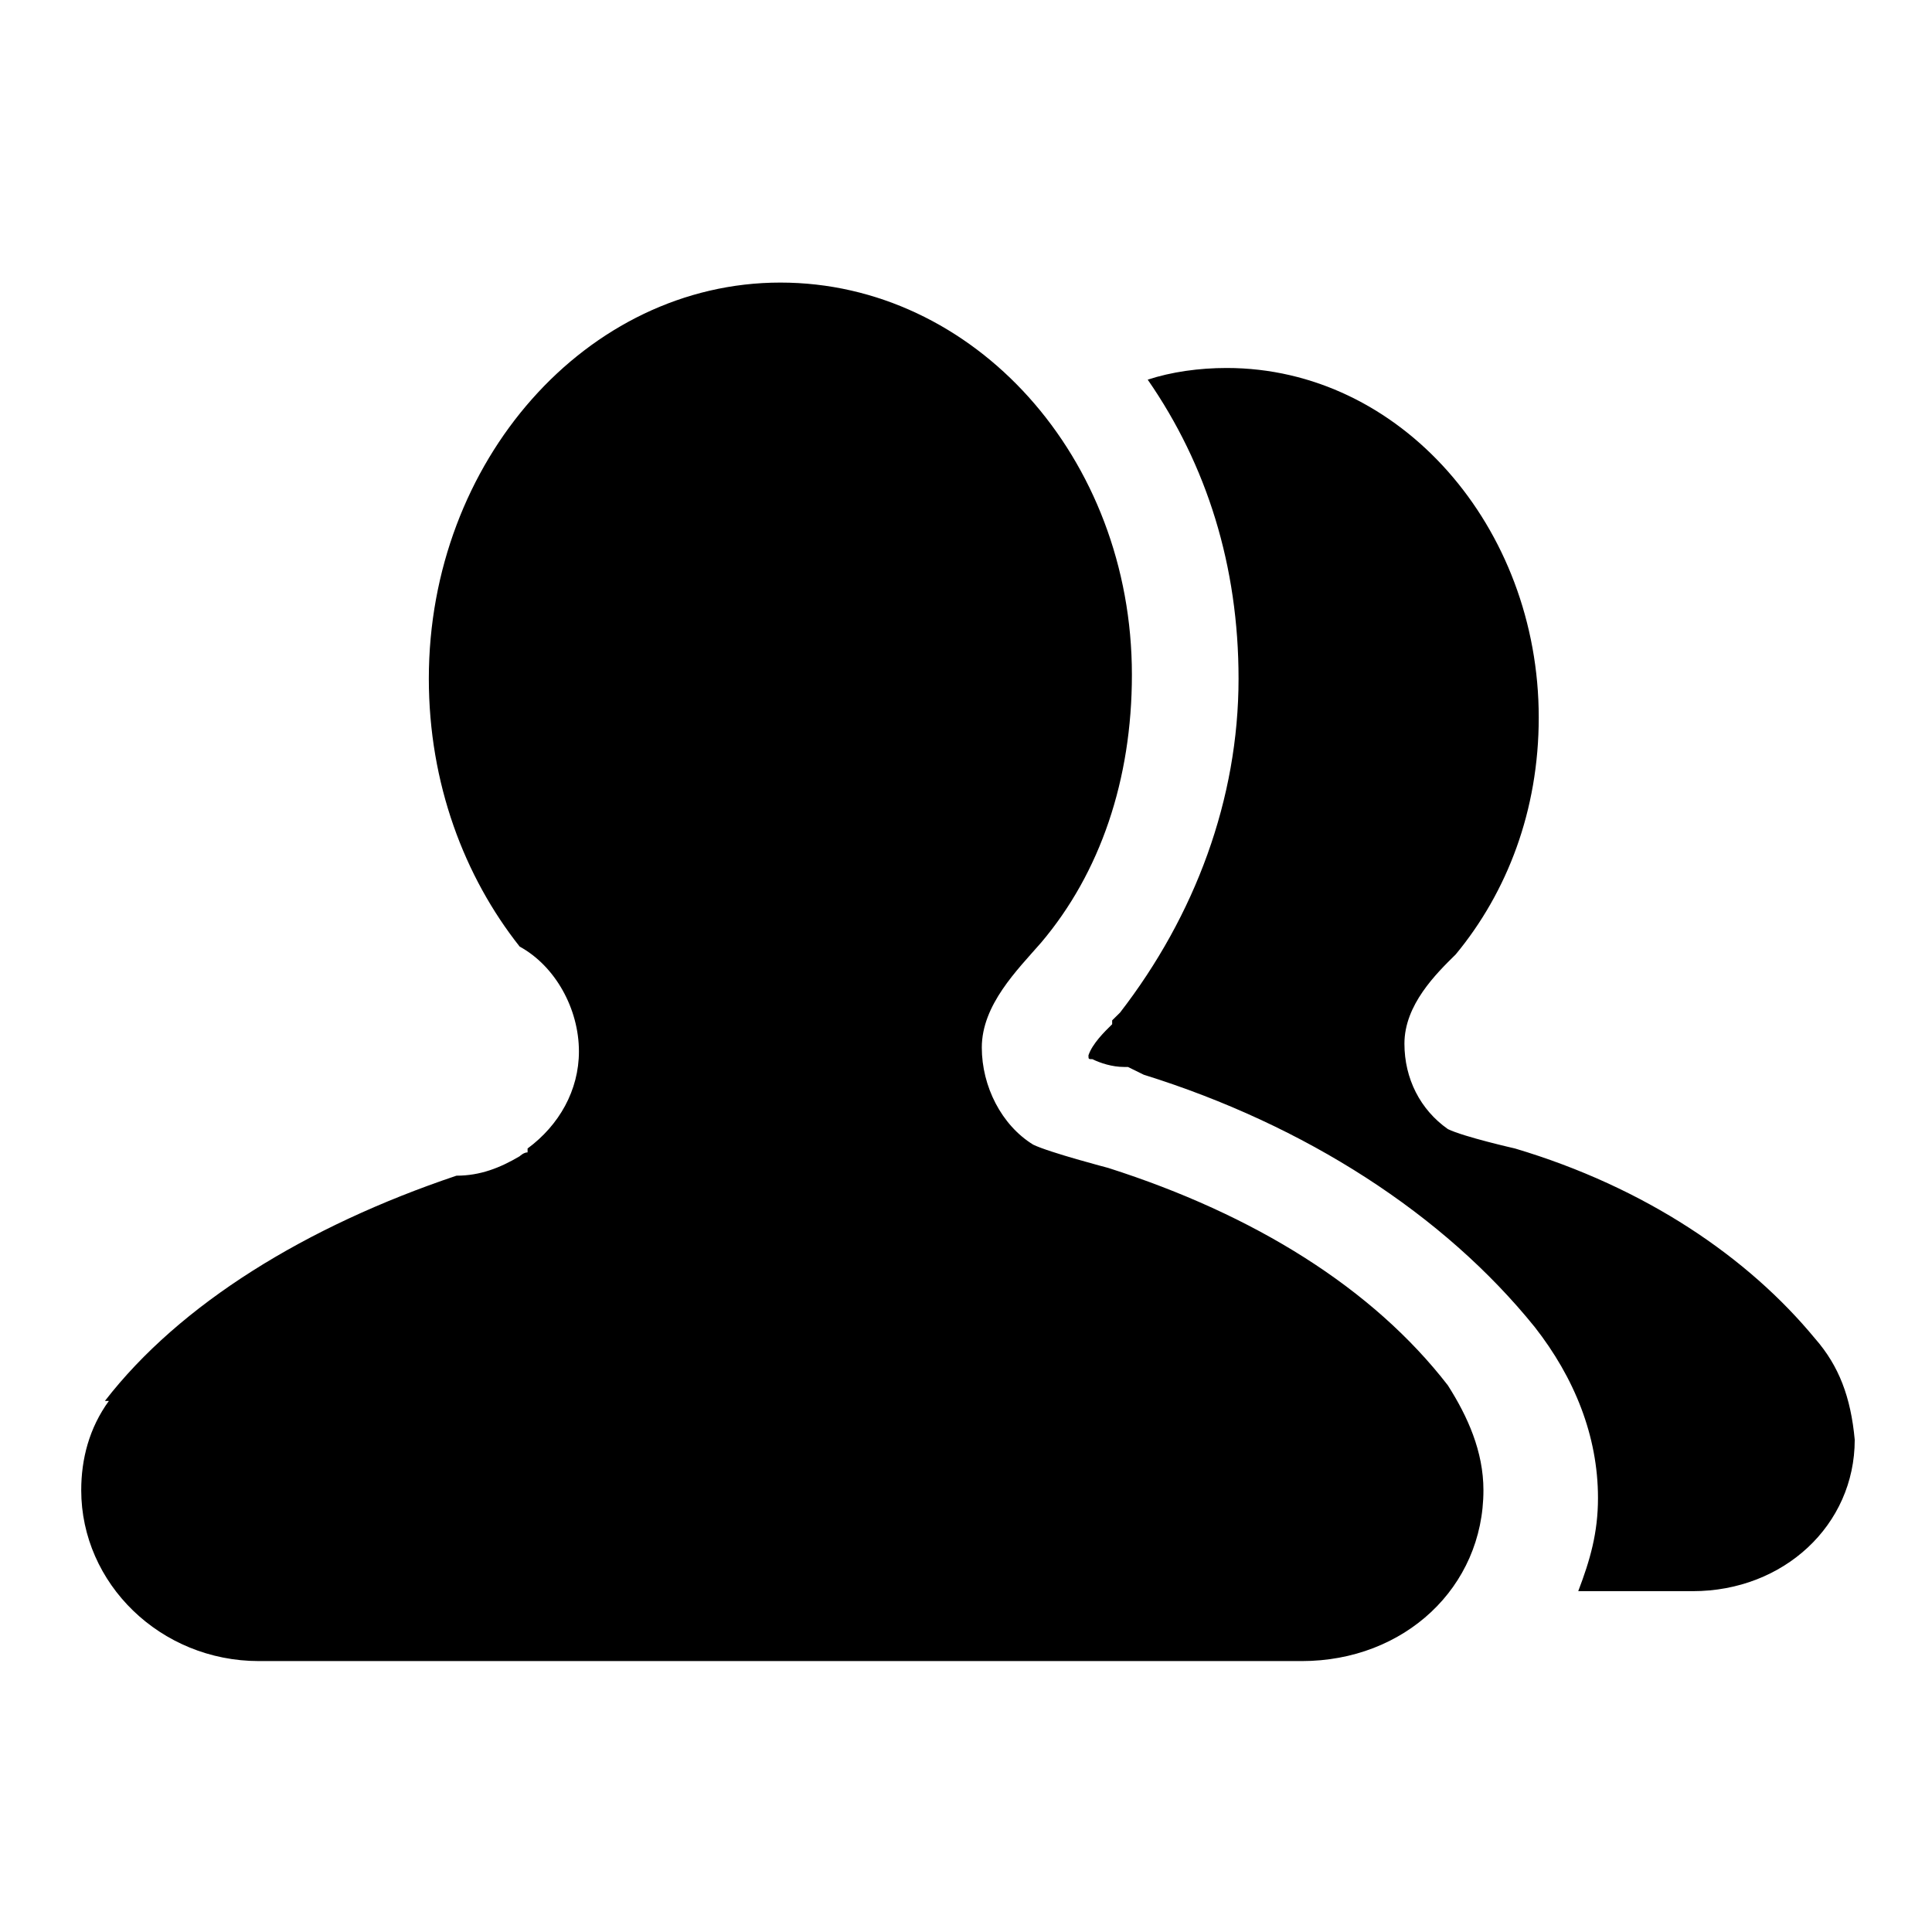 <?xml version="1.0" standalone="no"?><!DOCTYPE svg PUBLIC "-//W3C//DTD SVG 1.1//EN" "http://www.w3.org/Graphics/SVG/1.1/DTD/svg11.dtd"><svg t="1583992158363" class="icon" viewBox="0 0 1024 1024" version="1.1" xmlns="http://www.w3.org/2000/svg" p-id="16741" xmlns:xlink="http://www.w3.org/1999/xlink" width="128" height="128"><defs><style type="text/css"></style></defs><path d="M587.366 619.018s-31.406-8.223-39.772-12.339c-16.753-10.291-27.218-30.874-27.218-51.456 0-22.641 18.842-41.165 31.406-55.572 31.396-37.048 48.148-86.436 48.148-142.008 0-115.251-83.743-207.872-186.327-207.872s-186.317 94.679-186.317 209.92c0 55.583 18.842 104.97 48.148 142.019 18.842 10.291 31.406 32.932 31.406 55.572 0 20.582-10.476 39.096-27.218 51.446v2.058c-2.099 0-4.198 2.058-4.198 2.058-10.455 6.175-20.931 10.291-33.485 10.291-79.565 26.757-146.545 67.922-186.327 119.378h2.099c-10.476 14.408-14.664 30.874-14.664 47.329 0 49.398 41.882 90.563 94.208 90.563h552.694c54.426 0 96.297-39.107 96.297-90.563 0-20.582-8.366-39.096-18.842-55.562-39.772-51.456-102.574-90.563-180.04-115.261z m374.743 90.563c-35.594-43.213-90.02-80.271-159.109-100.854 0 0-27.218-6.175-35.594-10.281-14.643-10.291-23.03-26.757-23.03-45.281 0-20.582 16.753-37.048 27.218-47.34 27.218-32.932 43.971-76.145 43.971-125.542 0-100.854-73.277-185.242-165.396-185.242-14.643 0-29.307 2.068-41.861 6.185 31.396 45.281 48.148 98.785 48.148 158.474 0 63.795-23.04 125.542-62.812 176.998l-4.178 4.116v2.048c-4.198 4.127-10.476 10.301-12.564 16.476 0 2.048 0 2.048 2.089 2.048 4.198 2.068 10.476 4.127 16.753 4.127h2.089l8.376 4.116c85.832 26.757 159.109 74.086 207.258 133.775 20.941 26.757 33.495 57.631 33.495 90.552 0 18.534-4.188 32.932-10.465 49.398h60.713c48.148 0 85.832-34.99 85.832-80.261-2.089-22.641-8.376-39.117-20.931-53.514z" p-id="16742"></path></svg>